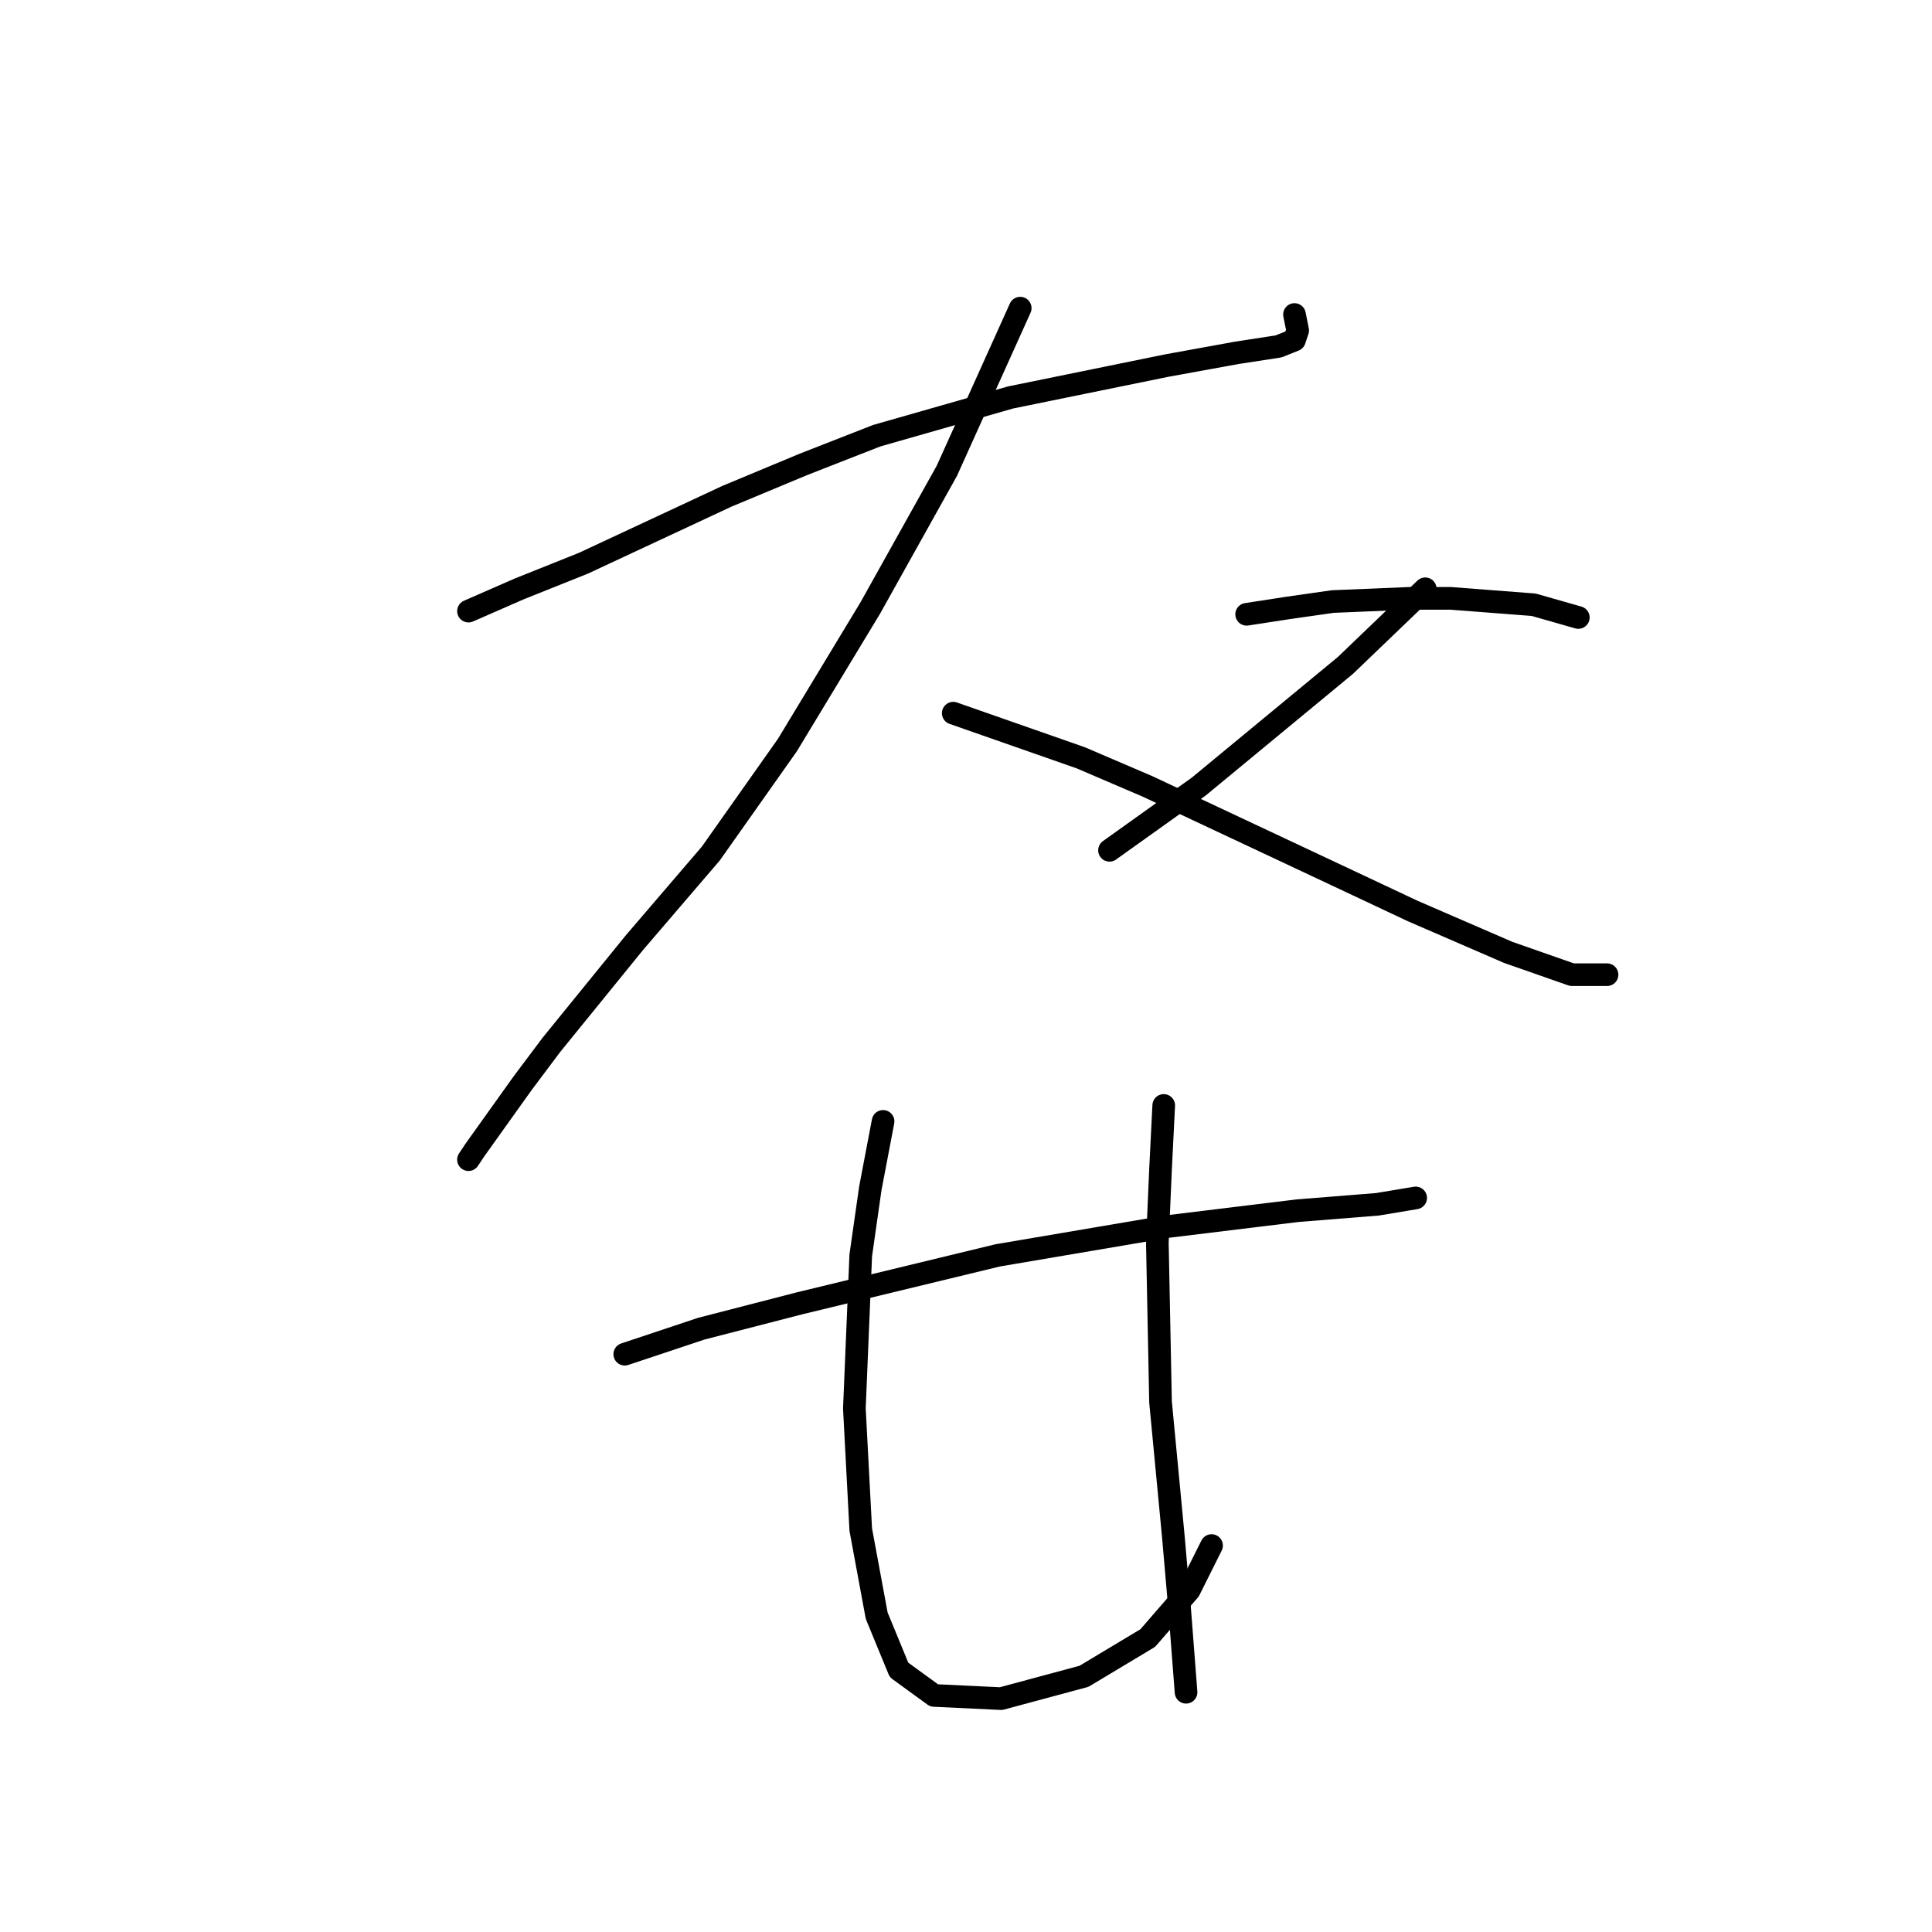 <?xml version="1.0" standalone="no"?>
    <svg width="256" height="256" xmlns="http://www.w3.org/2000/svg" version="1.1">
    <polyline stroke="black" stroke-width="3" stroke-linecap="round" fill="transparent" stroke-linejoin="round" points="62.076 80.976 68.837 78.018 77.289 74.637 96.305 65.763 106.447 61.537 116.167 57.734 133.915 52.663 154.622 48.437 163.919 46.746 169.413 45.901 171.526 45.056 171.948 43.788 171.526 41.675 171.526 41.675 " />
        <polyline stroke="black" stroke-width="3" stroke-linecap="round" fill="transparent" stroke-linejoin="round" points="135.183 40.83 125.464 62.382 115.322 80.553 104.335 98.724 94.192 113.092 84.05 124.925 73.063 138.447 69.26 143.518 62.921 152.393 62.076 153.661 62.076 153.661 " />
        <polyline stroke="black" stroke-width="3" stroke-linecap="round" fill="transparent" stroke-linejoin="round" points="126.309 94.499 143.212 100.415 152.087 104.218 179.977 117.318 187.161 120.699 199.839 126.192 208.291 129.151 212.939 129.151 212.939 129.151 " />
        <polyline stroke="black" stroke-width="3" stroke-linecap="round" fill="transparent" stroke-linejoin="round" points="188.852 78.018 178.287 88.16 158.848 104.218 147.016 112.67 147.016 112.67 " />
        <polyline stroke="black" stroke-width="3" stroke-linecap="round" fill="transparent" stroke-linejoin="round" points="165.187 81.398 170.68 80.553 176.597 79.708 186.739 79.286 192.232 79.286 203.219 80.131 209.136 81.821 209.136 81.821 " />
        <polyline stroke="black" stroke-width="3" stroke-linecap="round" fill="transparent" stroke-linejoin="round" points="82.783 179.438 92.925 176.058 106.025 172.677 132.225 166.338 154.622 162.535 171.948 160.422 182.513 159.577 187.584 158.732 187.584 158.732 " />
        <polyline stroke="black" stroke-width="3" stroke-linecap="round" fill="transparent" stroke-linejoin="round" points="117.012 148.59 115.322 157.464 114.054 166.338 113.209 186.622 114.054 202.68 116.167 214.09 119.125 221.274 123.773 224.655 132.648 225.077 143.635 222.119 152.087 217.048 157.58 210.71 160.538 204.793 160.538 204.793 " />
        <polyline stroke="black" stroke-width="3" stroke-linecap="round" fill="transparent" stroke-linejoin="round" points="154.2 146.477 153.777 154.928 153.354 164.648 153.777 185.777 155.467 203.526 156.312 213.245 157.158 224.232 157.158 224.232 " />
        </svg>